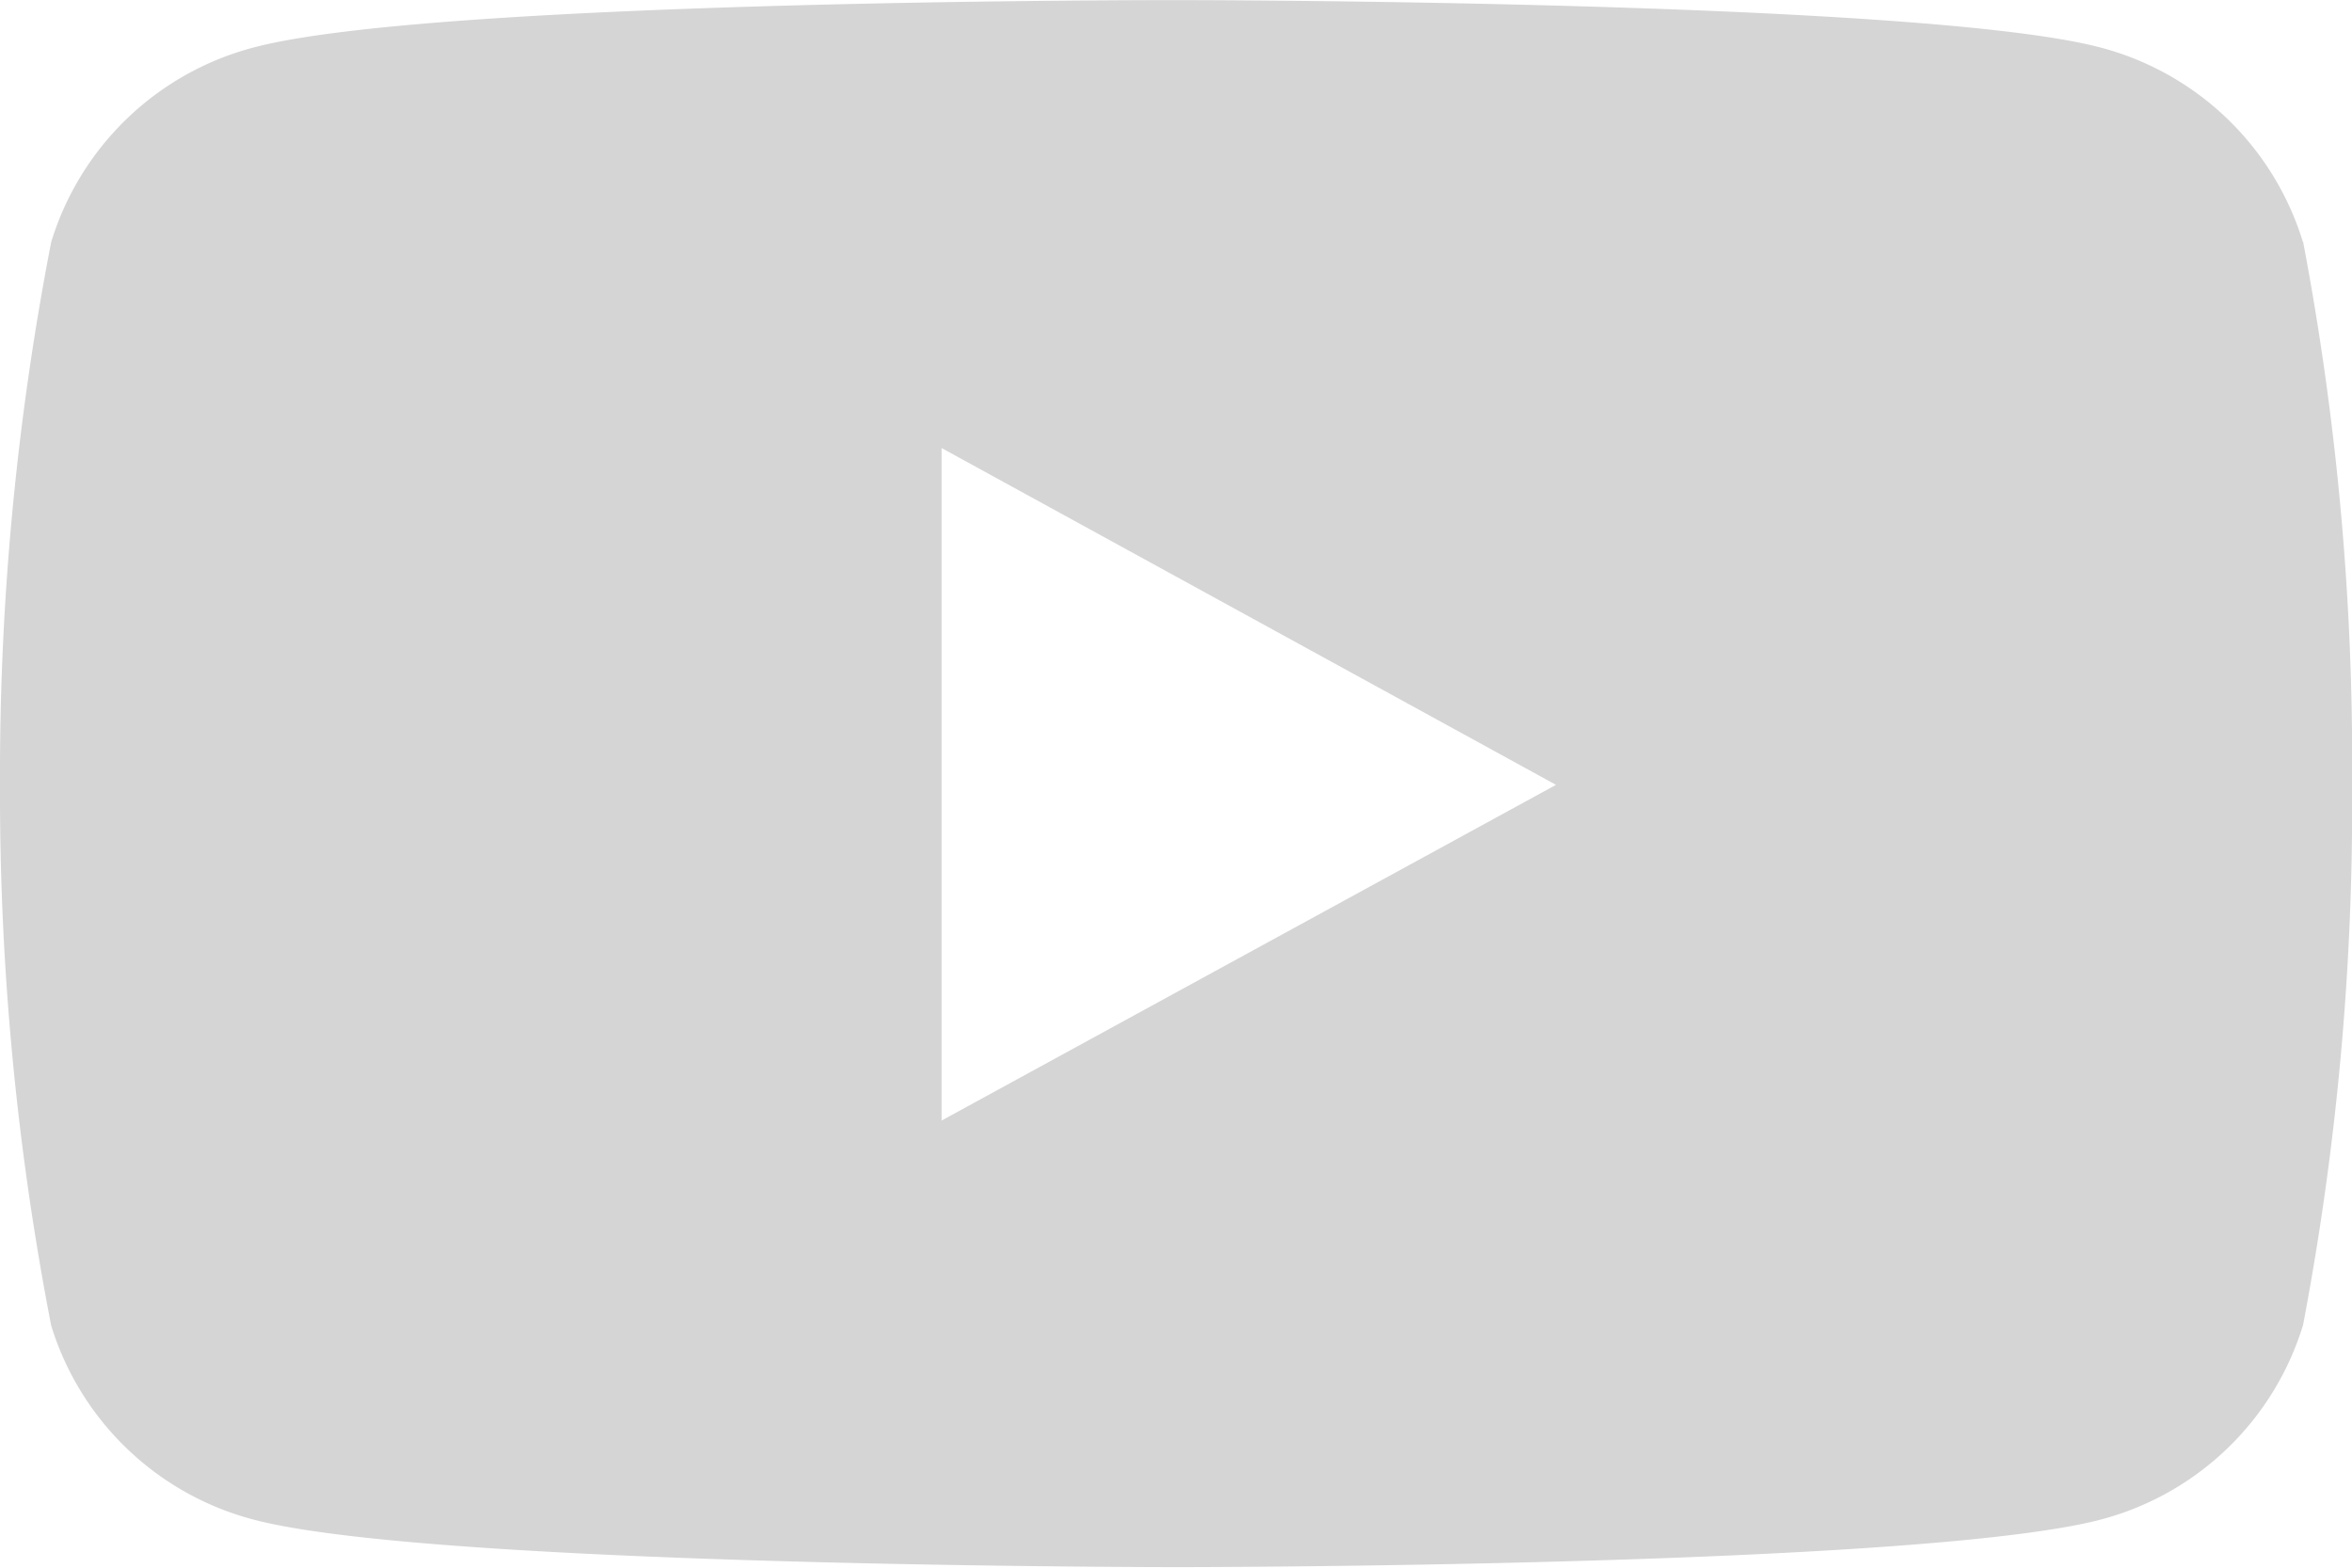 <svg xmlns="http://www.w3.org/2000/svg" width="21" height="14">
    <path data-name="youtube" d="M20.569 7.586a2.574 2.574 0 0 0-1.828-1.743c-1.637-.418-8.225-.418-8.225-.418s-6.571-.008-8.225.418A2.574 2.574 0 0 0 .464 7.586a24.923 24.923 0 0 0-.457 4.847 24.923 24.923 0 0 0 .457 4.829A2.574 2.574 0 0 0 2.292 19c1.635.419 8.225.419 8.225.419s6.57 0 8.225-.419a2.574 2.574 0 0 0 1.828-1.743 24.921 24.921 0 0 0 .438-4.829 24.92 24.92 0 0 0-.438-4.847zM8.414 15.431V9.425l5.486 3.008z" transform="translate(-.007 -5.424)" style="fill:#d5d5d5"/>
</svg>
